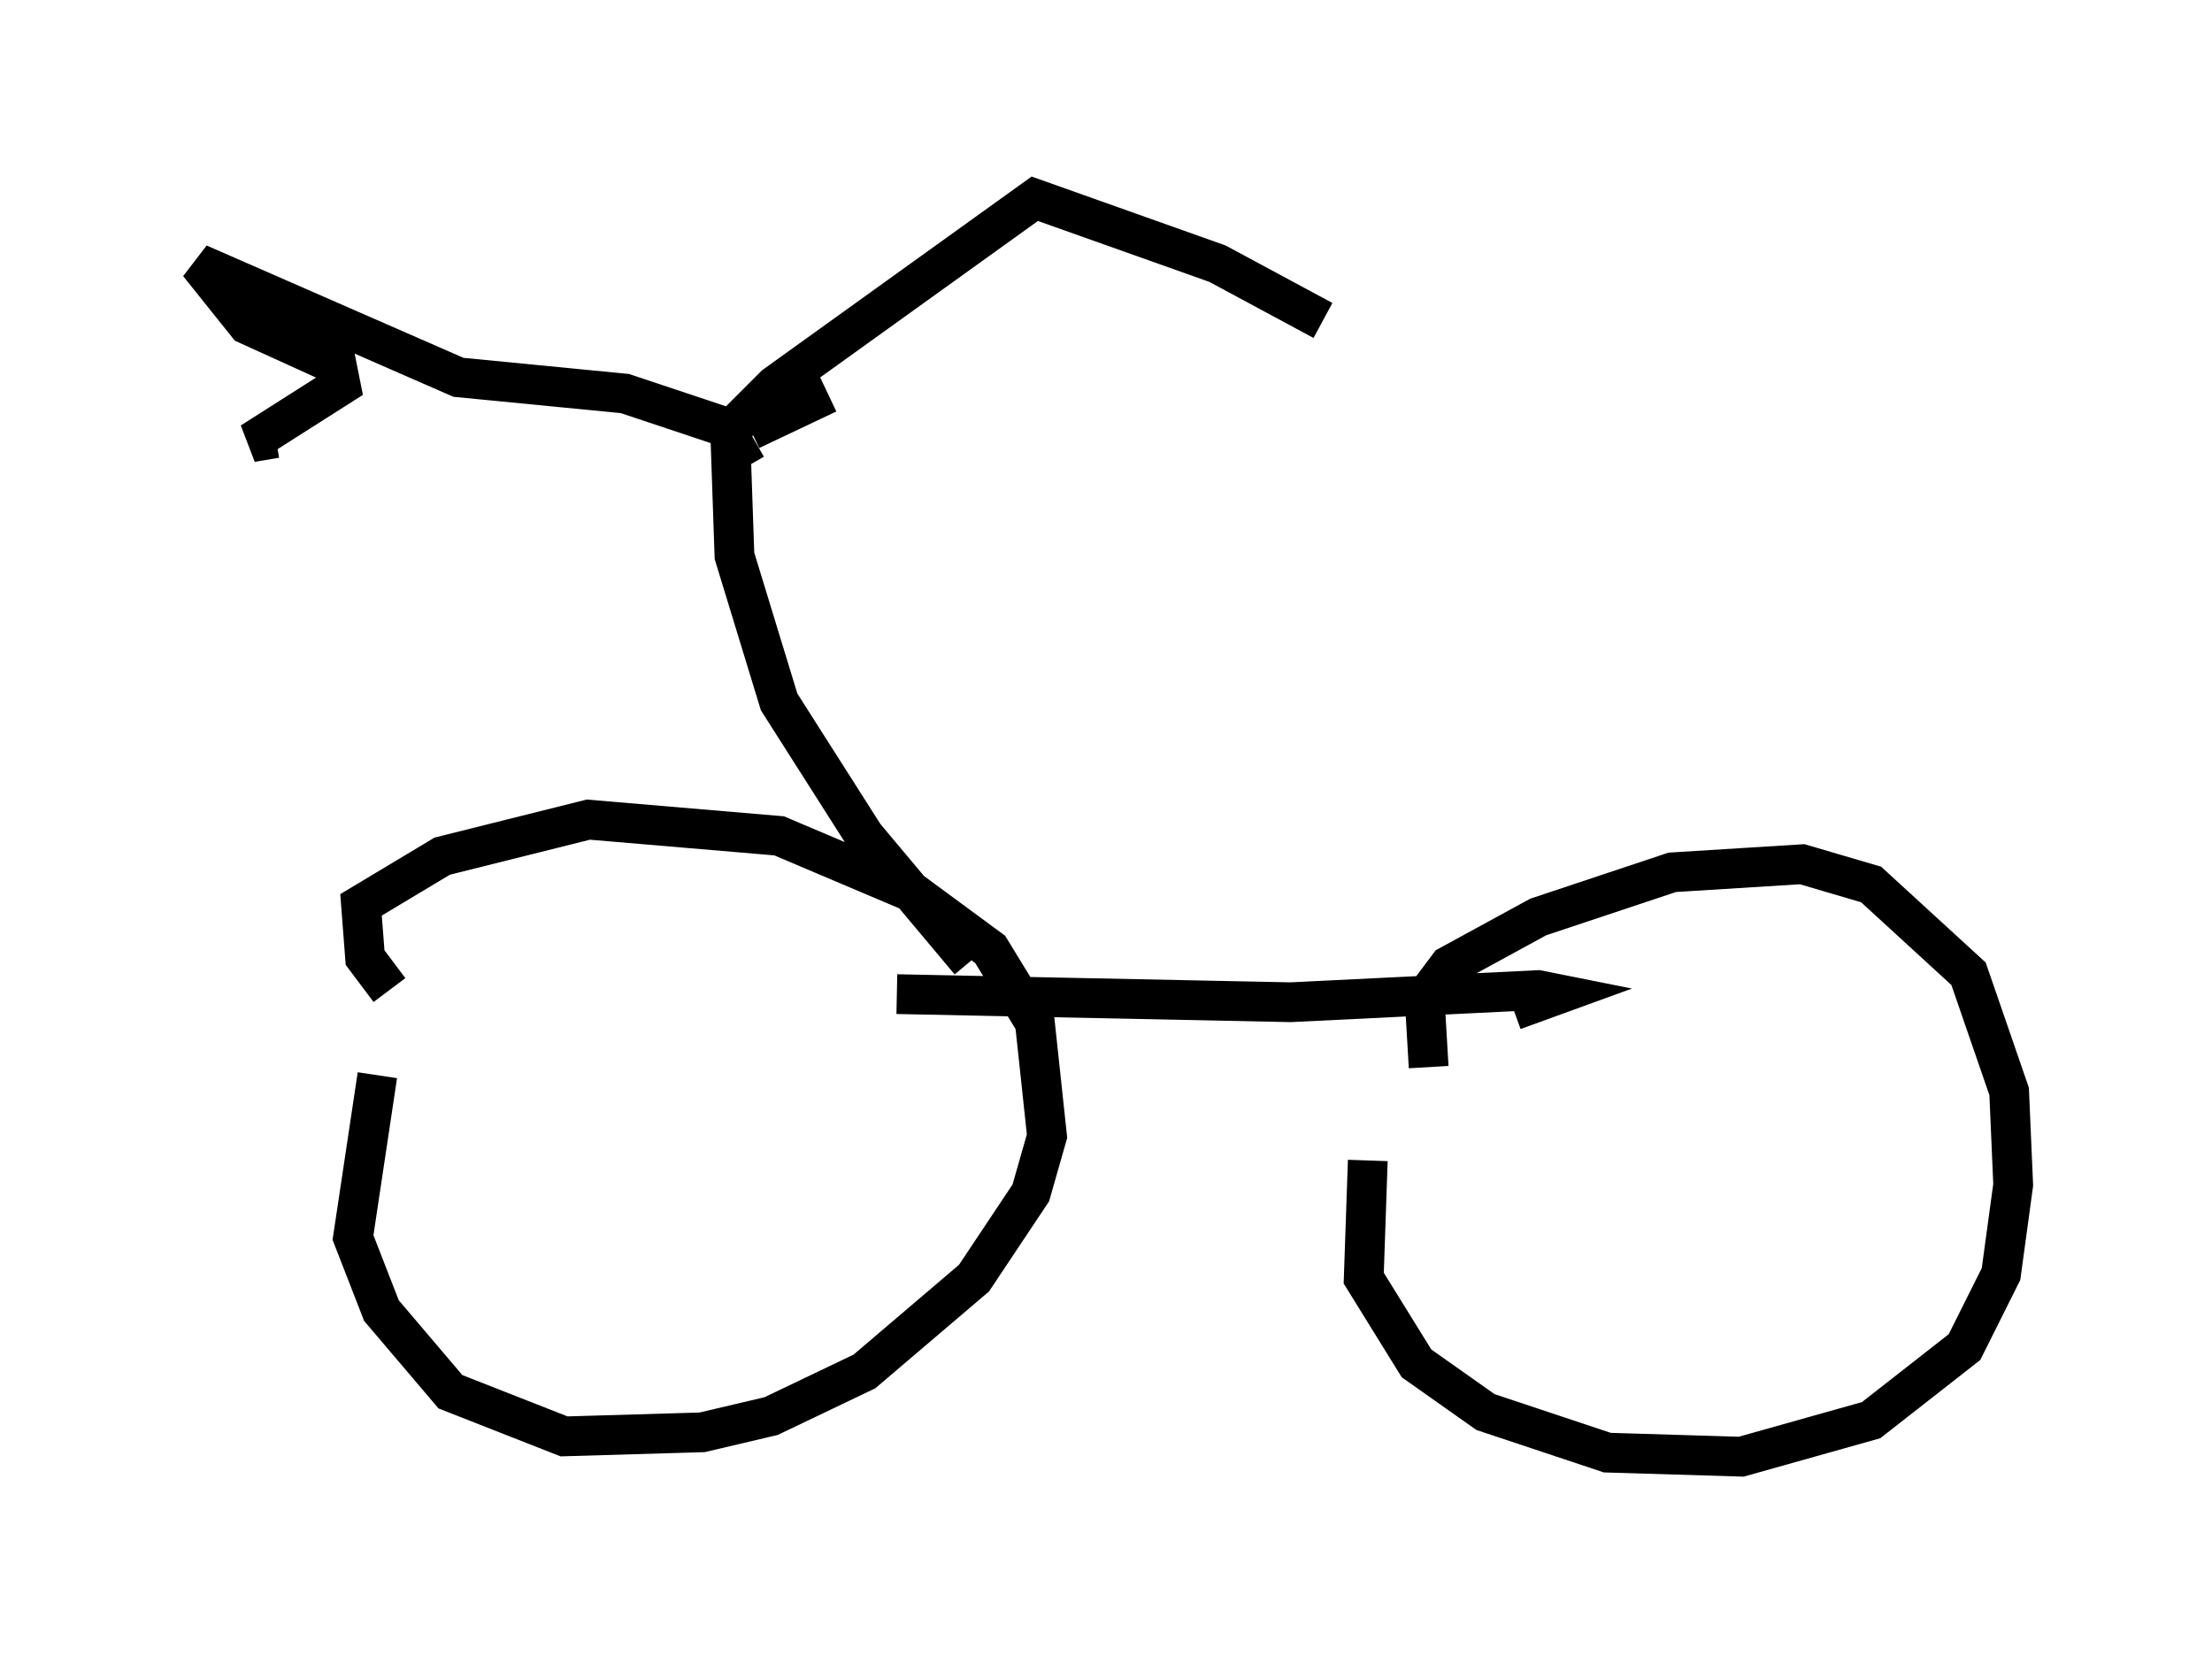 <?xml version="1.0" encoding="utf-8" ?>
<svg baseProfile="full" height="41.646" version="1.1" width="55.632" xmlns="http://www.w3.org/2000/svg" xmlns:ev="http://www.w3.org/2001/xml-events" xmlns:xlink="http://www.w3.org/1999/xlink"><defs /><rect fill="white" height="41.646" width="55.632" x="0" y="0" /><path d="M36.952, 27.254 m-2.552, 1.94 l-0.102, 2.96 1.327, 2.144 l1.735, 1.225 3.063, 1.021 l3.369, 0.102 3.267, -0.919 l2.348, -1.838 0.919, -1.838 l0.306, -2.246 -0.102, -2.348 l-1.021, -2.96 -2.45, -2.246 l-1.735, -0.51 -3.267, 0.204 l-3.369, 1.123 -2.246, 1.225 l-0.613, 0.817 0.102, 1.735 m-26.44, 0.204 l-0.613, 4.083 0.715, 1.838 l1.735, 2.042 2.858, 1.123 l3.471, -0.102 1.735, -0.408 l2.348, -1.123 2.756, -2.348 l1.429, -2.144 0.408, -1.429 l-0.306, -2.858 -1.123, -1.838 l-1.94, -1.429 -3.369, -1.429 l-4.798, -0.408 -3.675, 0.919 l-2.042, 1.225 0.102, 1.327 l0.613, 0.817 m12.761, 0.102 l9.902, 0.204 6.227, -0.306 l0.51, 0.102 -1.123, 0.408 m-13.679, -1.225 l-2.654, -3.165 -2.144, -3.369 l-1.123, -3.675 -0.102, -2.96 l0.408, 0.715 m-3.369, -3.369 l0.0, 0.0 m2.756, 2.348 l-2.45, -0.817 -4.185, -0.408 l-6.533, -2.858 1.225, 1.531 l2.246, 1.021 0.102, 0.51 l-2.246, 1.429 0.613, -0.102 m13.883, -1.123 l-1.94, 0.919 m-0.817, 0.306 l1.429, -1.429 6.533, -4.696 l4.594, 1.633 2.654, 1.429 " fill="none" stroke="black" stroke-width="1" /></svg>